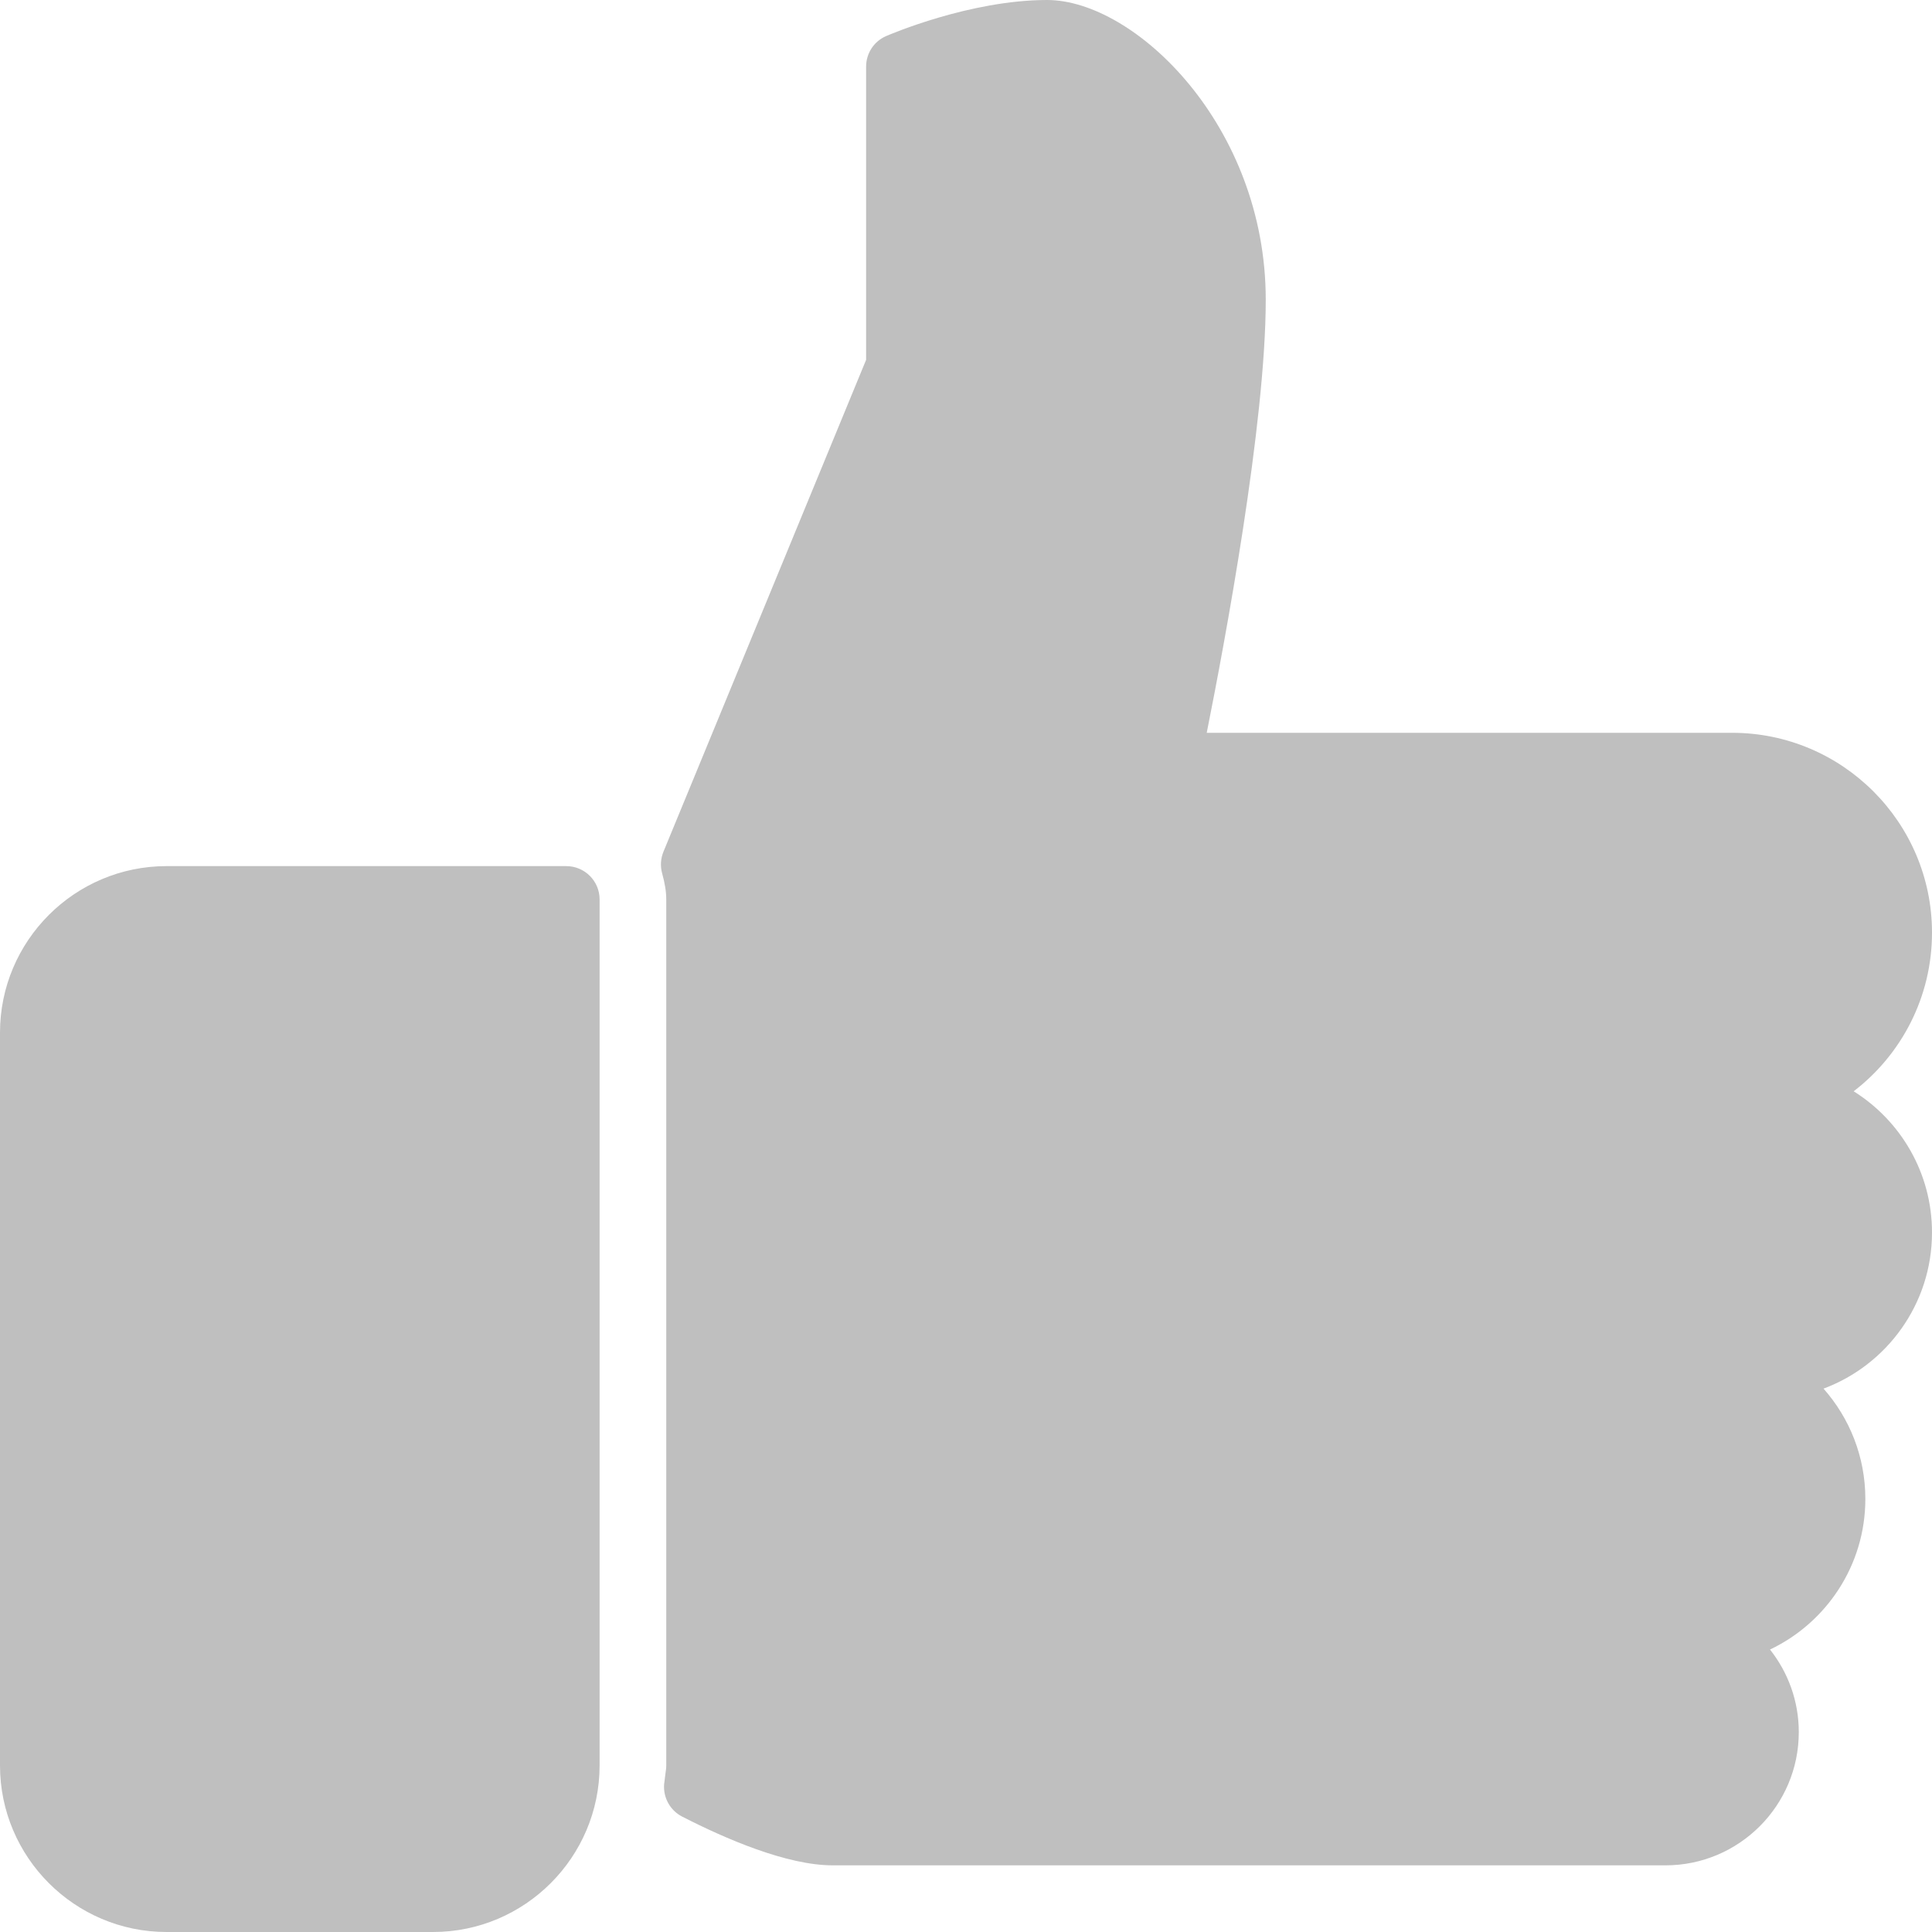 <?xml version="1.0" encoding="UTF-8"?>
<svg width="20px" height="20px" viewBox="0 0 20 20" version="1.1" xmlns="http://www.w3.org/2000/svg" xmlns:xlink="http://www.w3.org/1999/xlink">
    <title>like</title>
    <g id="Page-1" stroke="none" stroke-width="1" fill="none" fill-rule="evenodd" fill-opacity="0.25">
        <g id="Main-page-no-user" transform="translate(-332, -689)" fill="#000000" fill-rule="nonzero">
            <g id="Workout-card-selected" transform="translate(56, 452)">
                <path d="M281.862,245.966 L277.724,245.966 C276.774,245.966 276,246.739 276,247.69 L276,255.276 C276,256.226 276.774,257 277.724,257 L280.483,257 C281.433,257 282.207,256.226 282.207,255.276 L282.207,246.31 C282.207,246.12 282.052,245.966 281.862,245.966 Z M295.189,248.297 C295.682,247.919 296,247.323 296,246.655 C296,245.514 295.072,244.586 293.931,244.586 L288.492,244.586 C288.679,243.651 289.103,241.383 289.103,240.103 C289.103,238.303 287.751,237 286.839,237 C286.043,237 285.208,237.358 285.172,237.374 C285.047,237.428 284.966,237.552 284.966,237.69 L284.966,240.725 L282.868,245.817 C282.839,245.888 282.834,245.966 282.854,246.039 C282.883,246.144 282.897,246.23 282.897,246.31 L282.897,255.276 C282.897,255.306 282.892,255.336 282.888,255.366 L282.875,255.47 C282.864,255.609 282.937,255.741 283.061,255.805 C283.51,256.035 284.145,256.31 284.621,256.31 L293.241,256.31 C294.002,256.31 294.621,255.692 294.621,254.931 C294.621,254.608 294.509,254.311 294.323,254.076 C294.906,253.799 295.31,253.204 295.31,252.517 C295.31,252.079 295.146,251.679 294.877,251.375 C295.532,251.131 296,250.499 296,249.759 C296,249.143 295.676,248.602 295.189,248.297 Z" id="like"></path>
            </g>
        </g>
    </g>
</svg>